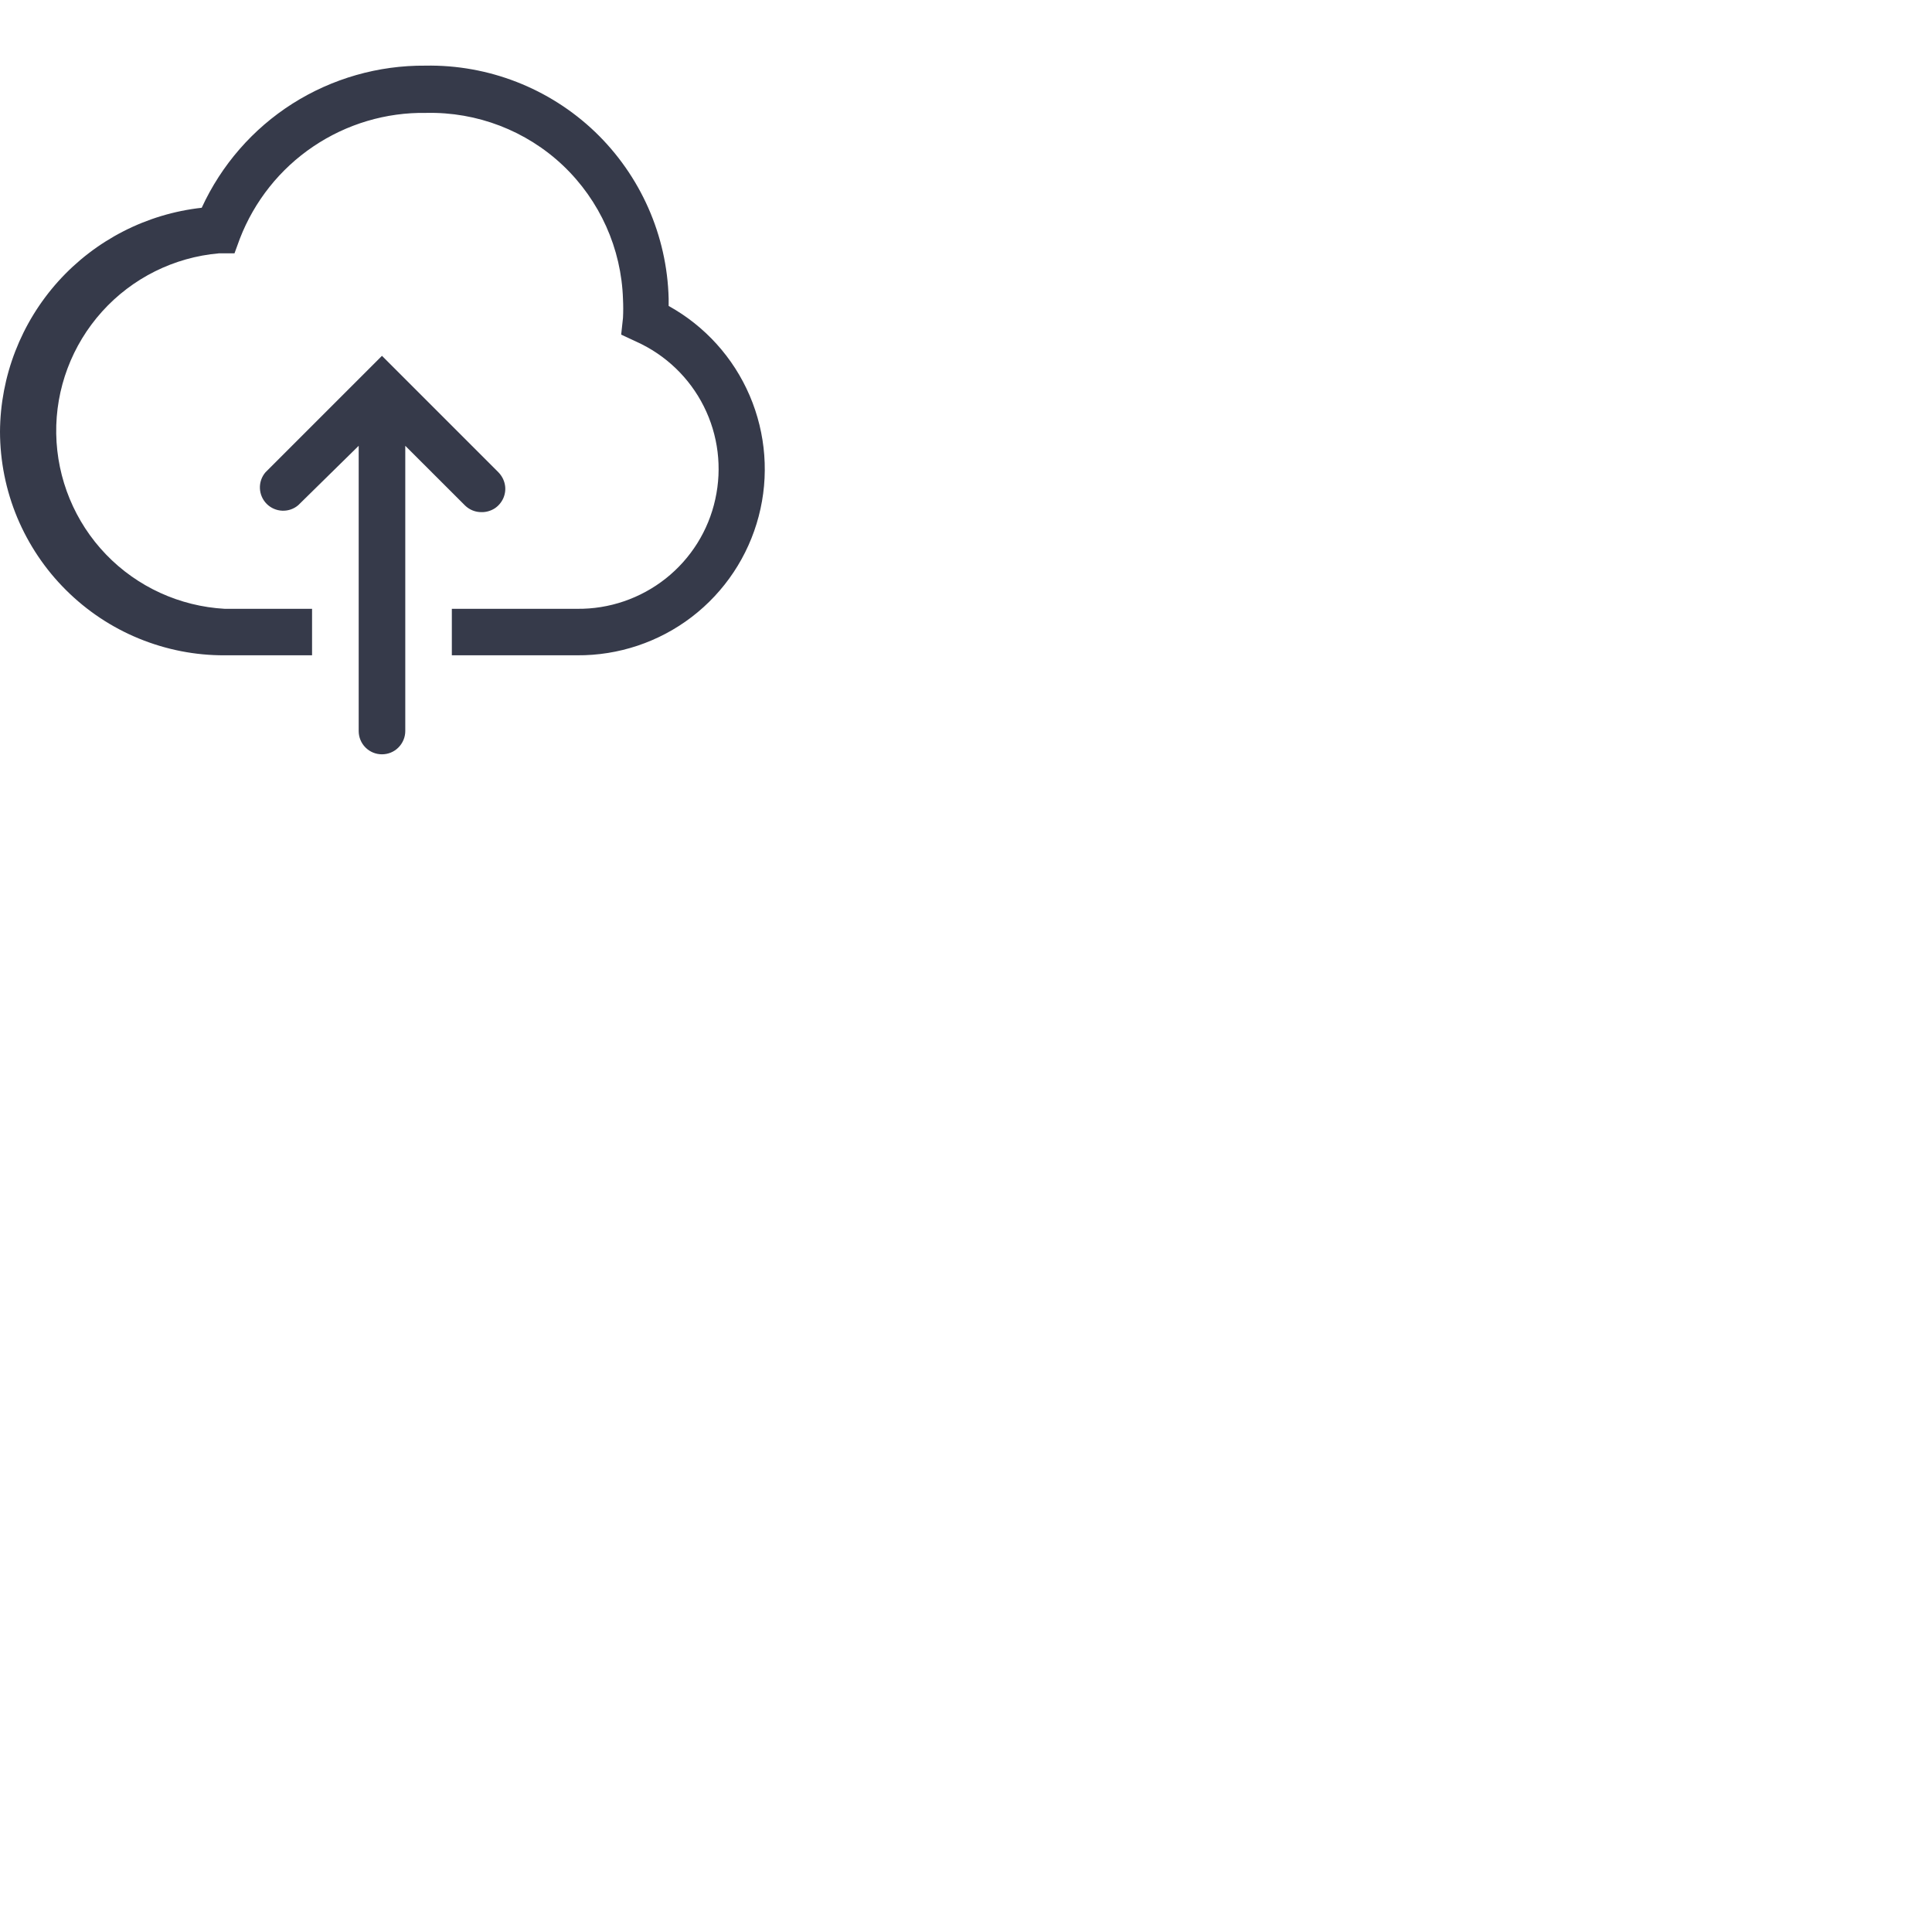 <?xml version="1.0" encoding="UTF-8"?>
<svg xmlns="http://www.w3.org/2000/svg" xmlns:xlink="http://www.w3.org/1999/xlink" width="100px" height="100px" viewBox="0 0 100 100" version="1.1">
<g id="surface1">
<path style=" stroke:none;fill-rule:nonzero;fill:rgb(21.176%,22.745%,29.02%);fill-opacity:1;" d="M 34.609 15.836 L 34.609 15.453 C 34.527 12.188 33.156 9.086 30.797 6.824 C 28.438 4.57 25.277 3.336 22.012 3.398 C 19.582 3.379 17.195 4.062 15.141 5.363 C 13.086 6.668 11.457 8.543 10.441 10.754 C 7.582 11.07 4.938 12.43 3.016 14.562 C 1.09 16.703 0.016 19.473 0 22.348 C 0.004 23.871 0.305 25.379 0.891 26.785 C 1.48 28.191 2.336 29.469 3.418 30.543 C 4.5 31.621 5.781 32.473 7.191 33.051 C 8.602 33.629 10.105 33.926 11.633 33.918 L 16.152 33.918 L 16.152 31.512 L 11.633 31.512 C 9.305 31.383 7.105 30.379 5.488 28.699 C 3.871 27.02 2.949 24.785 2.91 22.449 C 2.871 20.121 3.723 17.859 5.285 16.125 C 6.848 14.391 9.008 13.316 11.332 13.113 L 12.137 13.113 L 12.414 12.355 C 13.164 10.414 14.488 8.746 16.215 7.582 C 17.941 6.418 19.98 5.809 22.059 5.844 C 24.688 5.785 27.234 6.762 29.141 8.566 C 31.047 10.375 32.164 12.863 32.246 15.488 C 32.262 15.809 32.262 16.133 32.246 16.453 L 32.152 17.32 L 32.934 17.684 C 34.449 18.367 35.684 19.547 36.43 21.035 C 37.176 22.52 37.383 24.219 37.023 25.84 C 36.668 27.465 35.758 28.914 34.457 29.945 C 33.152 30.977 31.535 31.531 29.871 31.512 L 23.387 31.512 L 23.387 33.918 L 29.871 33.918 C 32.016 33.934 34.105 33.234 35.805 31.934 C 37.508 30.629 38.727 28.797 39.27 26.723 C 39.816 24.648 39.648 22.449 38.805 20.48 C 37.961 18.508 36.484 16.875 34.609 15.836 Z M 34.609 15.836 "/>
<path style=" stroke:none;fill-rule:nonzero;fill:rgb(21.176%,22.745%,29.02%);fill-opacity:1;" d="M 24.93 26.508 C 25.168 26.512 25.406 26.441 25.609 26.312 C 25.809 26.18 25.965 25.988 26.059 25.77 C 26.152 25.547 26.18 25.301 26.129 25.066 C 26.082 24.832 25.965 24.617 25.797 24.445 L 19.77 18.418 L 13.742 24.445 C 13.543 24.676 13.441 24.973 13.453 25.277 C 13.465 25.578 13.59 25.867 13.805 26.082 C 14.02 26.297 14.309 26.422 14.613 26.434 C 14.914 26.445 15.211 26.344 15.441 26.145 L 18.566 23.074 L 18.566 37.84 C 18.566 38.156 18.691 38.465 18.918 38.691 C 19.145 38.918 19.449 39.043 19.77 39.043 C 20.09 39.043 20.398 38.918 20.621 38.691 C 20.848 38.465 20.977 38.156 20.977 37.84 L 20.977 23.074 L 24.074 26.168 C 24.305 26.391 24.609 26.512 24.93 26.508 Z M 24.93 26.508 "/>
</g>
</svg>
